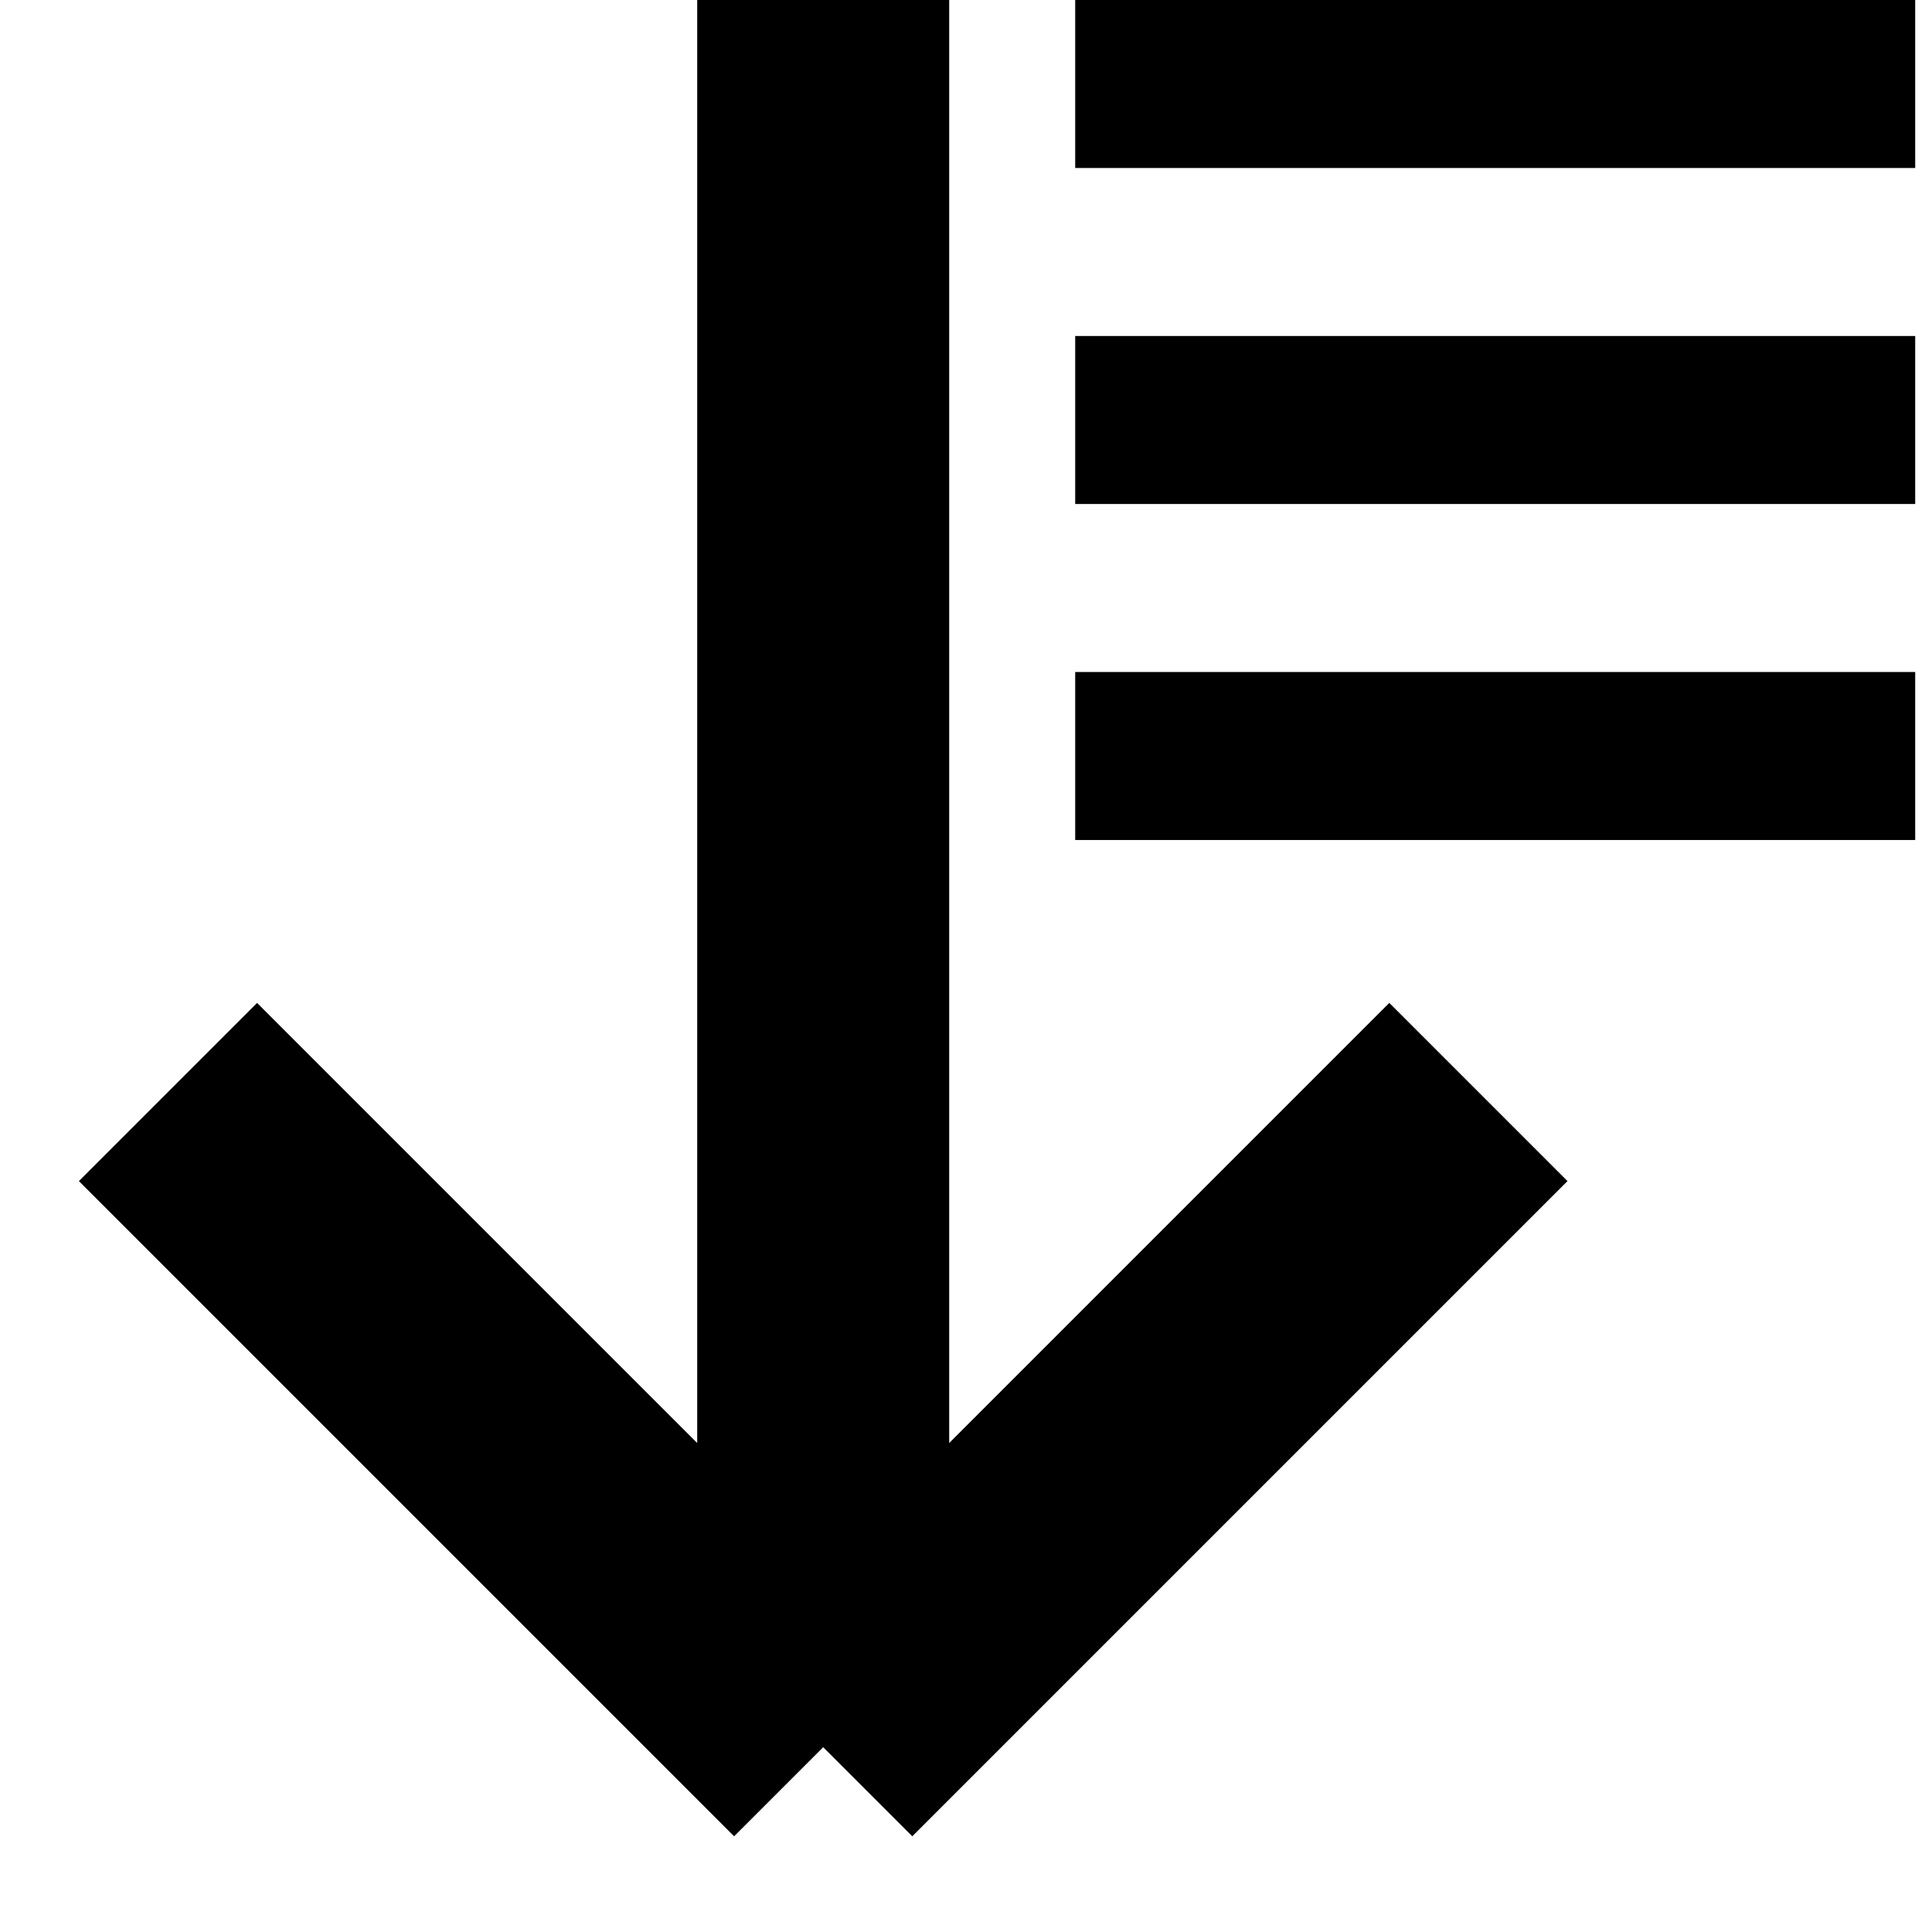 <svg width="23" height="23" viewBox="0 0 23 23" fill="none" xmlns="http://www.w3.org/2000/svg">
<path d="M12.8 1H22.8" stroke="black" stroke-width="2"/>
<path d="M12.8 5H22.8" stroke="black" stroke-width="2"/>
<path d="M12.8 9H22.8" stroke="black" stroke-width="2"/>
<path d="M9.8 0V20.8M9.8 20.8L17.6 13M9.8 20.8L2 13" stroke="black" stroke-width="3"/>
</svg>
